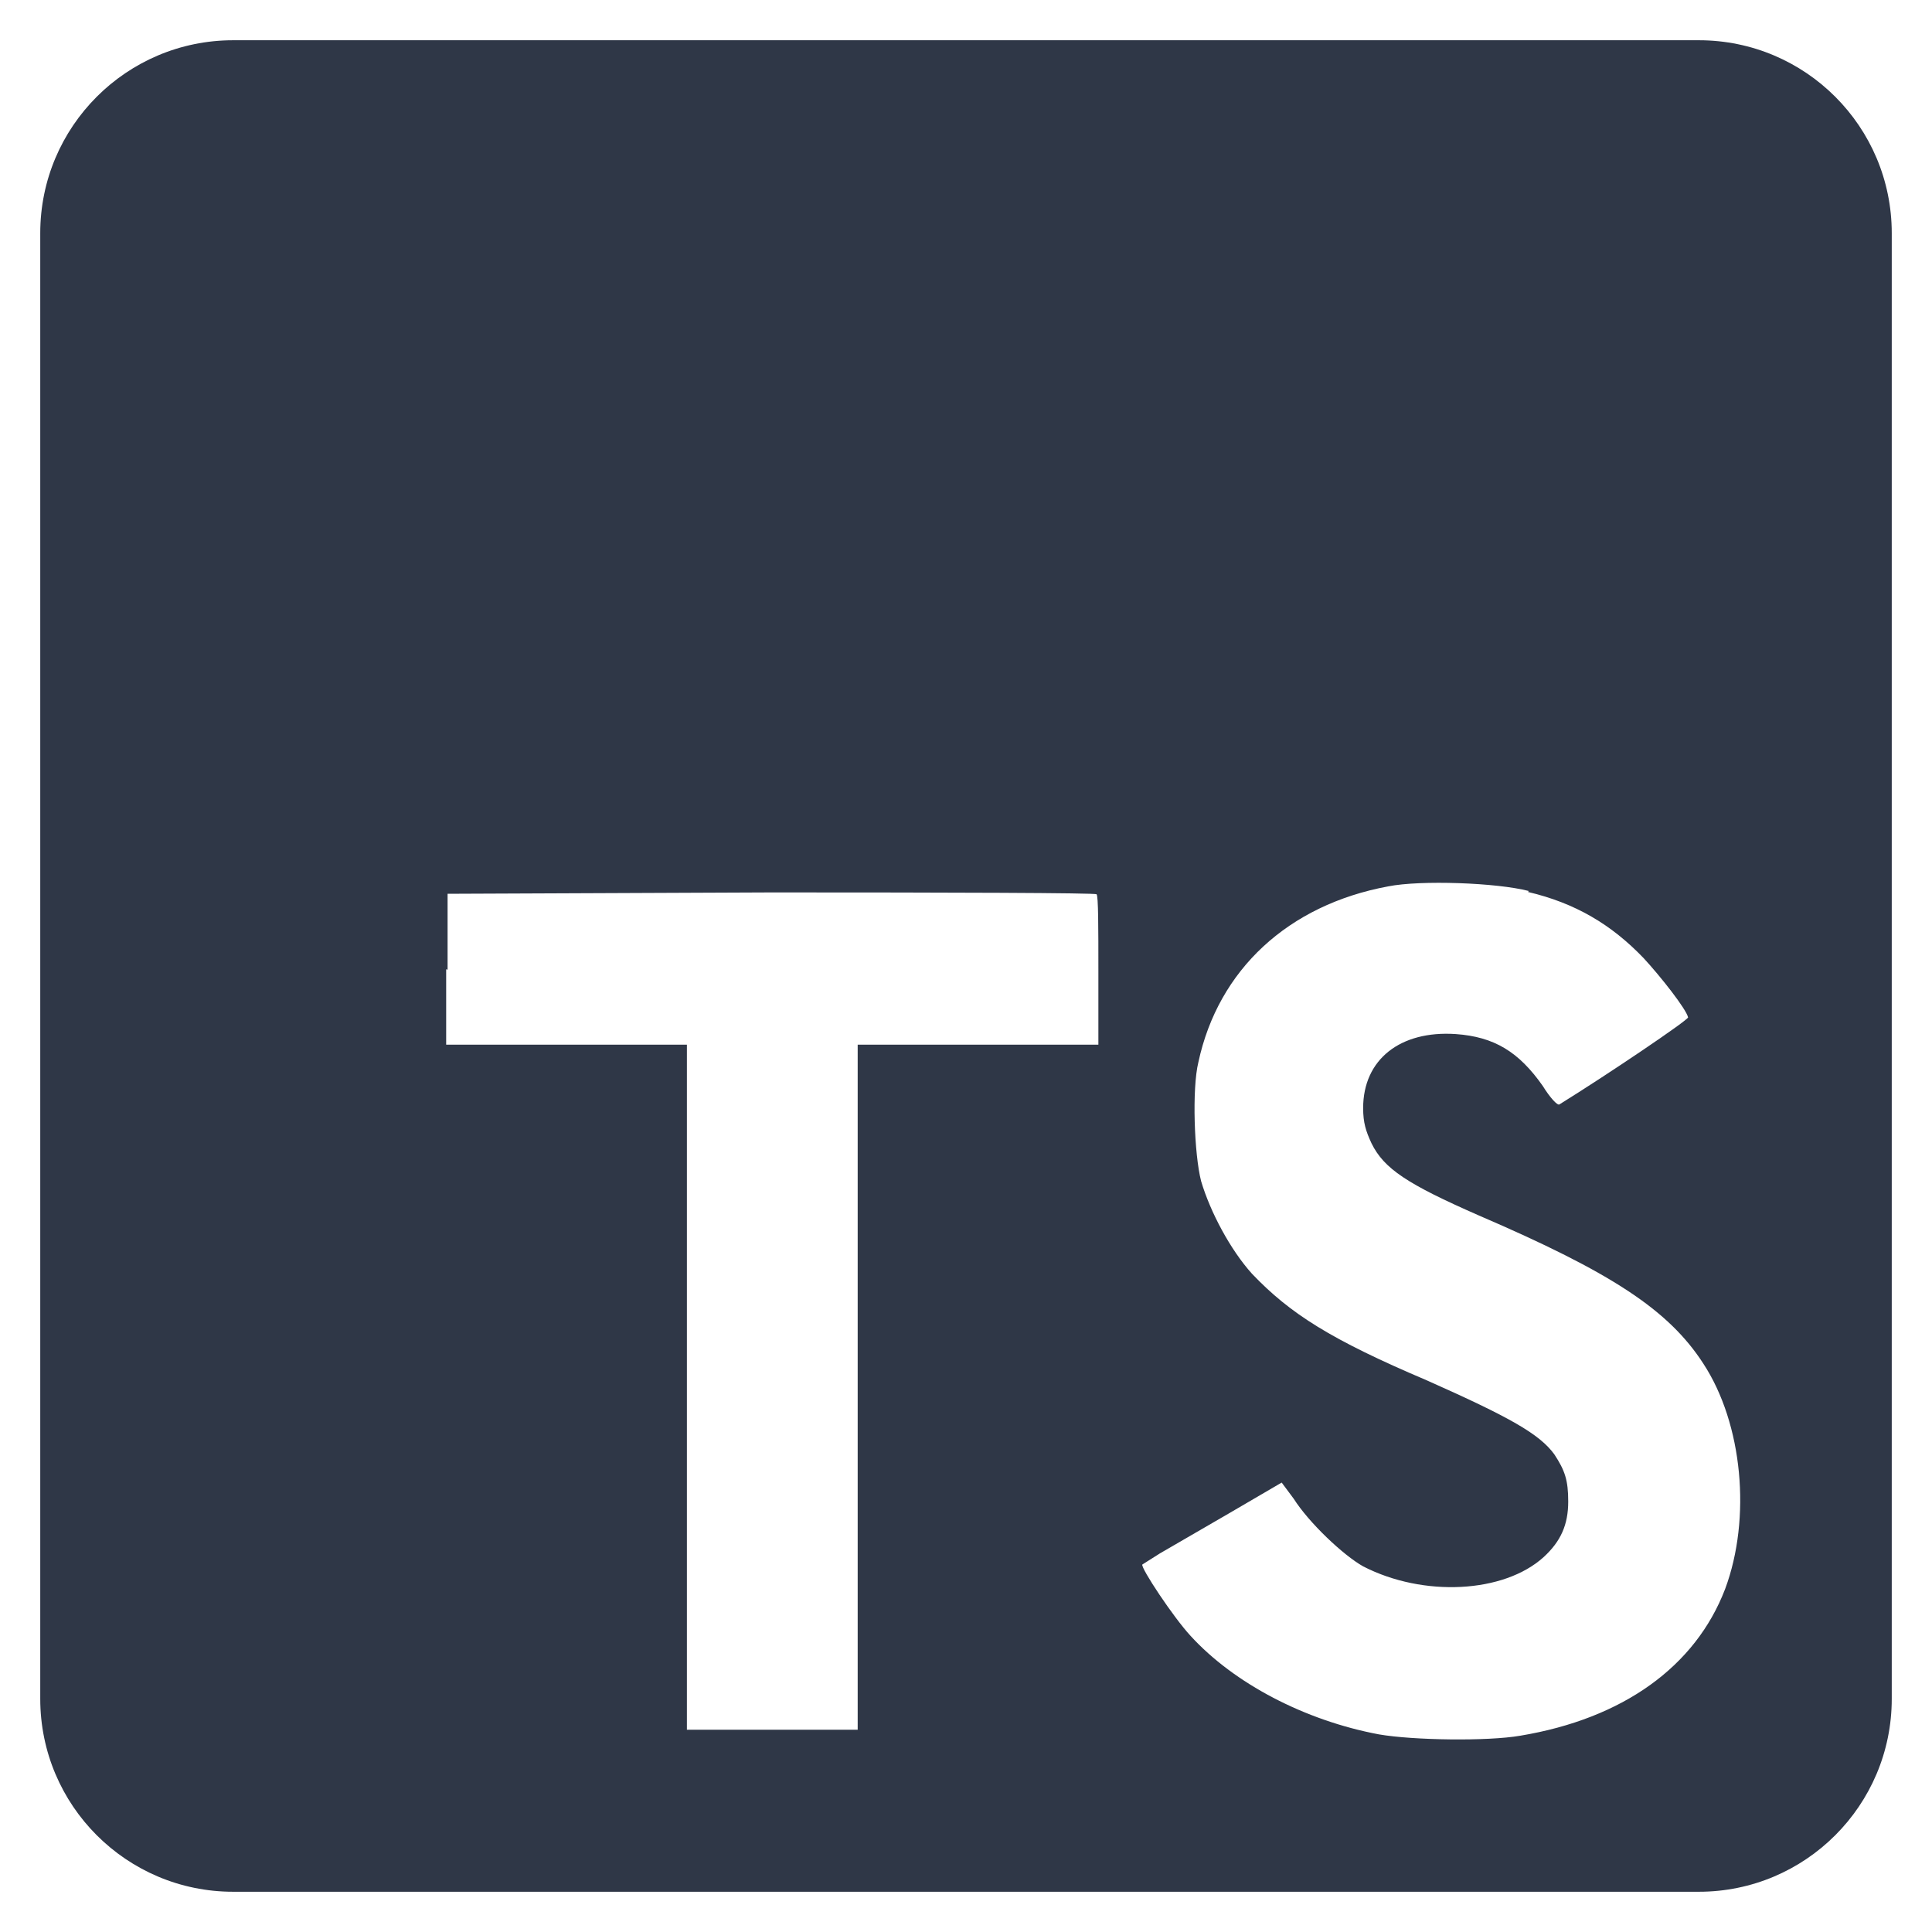 <svg width="48" height="48" viewBox="0 0 48 48" fill="none" xmlns="http://www.w3.org/2000/svg">
    <path fill-rule="evenodd" clip-rule="evenodd"
          d="M1 5.792V42.208C1 44.854 3.146 47 5.792 47H42.208C44.854 47 47 44.854 47 42.208V5.792C47 3.146 44.854 1 42.208 1H5.792C3.146 1 1 3.146 1 5.792ZM11.085 25.955V24.081L11.12 24.092V22.206L19.17 22.172C23.598 22.172 27.243 22.183 27.243 22.218C27.289 22.241 27.289 23.08 27.289 24.115V25.955H21.309V42.975H17.066V25.955H11.085ZM40.836 23.805C40.031 22.965 39.134 22.436 37.961 22.16L37.984 22.137C37.191 21.93 35.293 21.861 34.488 22.022C32.004 22.482 30.267 24.092 29.773 26.392C29.612 27.047 29.669 28.68 29.842 29.348C30.072 30.118 30.567 31.049 31.107 31.648C32.05 32.636 33.062 33.281 35.443 34.292C37.513 35.212 38.248 35.627 38.617 36.133C38.881 36.535 38.962 36.776 38.962 37.306C38.962 37.88 38.778 38.294 38.352 38.685C37.363 39.583 35.362 39.686 33.867 38.916C33.373 38.639 32.522 37.834 32.142 37.236L31.843 36.834L30.544 37.593L28.819 38.593L28.381 38.87C28.335 38.95 29.152 40.181 29.578 40.641C30.659 41.825 32.418 42.745 34.258 43.09C35.12 43.239 36.961 43.263 37.766 43.124C40.33 42.699 42.124 41.4 42.86 39.479C43.516 37.719 43.297 35.373 42.319 33.879C41.457 32.544 40.031 31.613 36.742 30.198C34.959 29.416 34.385 29.037 34.074 28.404C33.936 28.105 33.867 27.898 33.867 27.53C33.867 26.323 34.787 25.599 36.167 25.691C37.121 25.759 37.731 26.128 38.329 26.979C38.513 27.277 38.697 27.473 38.743 27.439C39.95 26.691 41.94 25.346 41.94 25.276C41.894 25.07 41.261 24.265 40.836 23.805Z"
          fill="#2F3747"/>
</svg>
